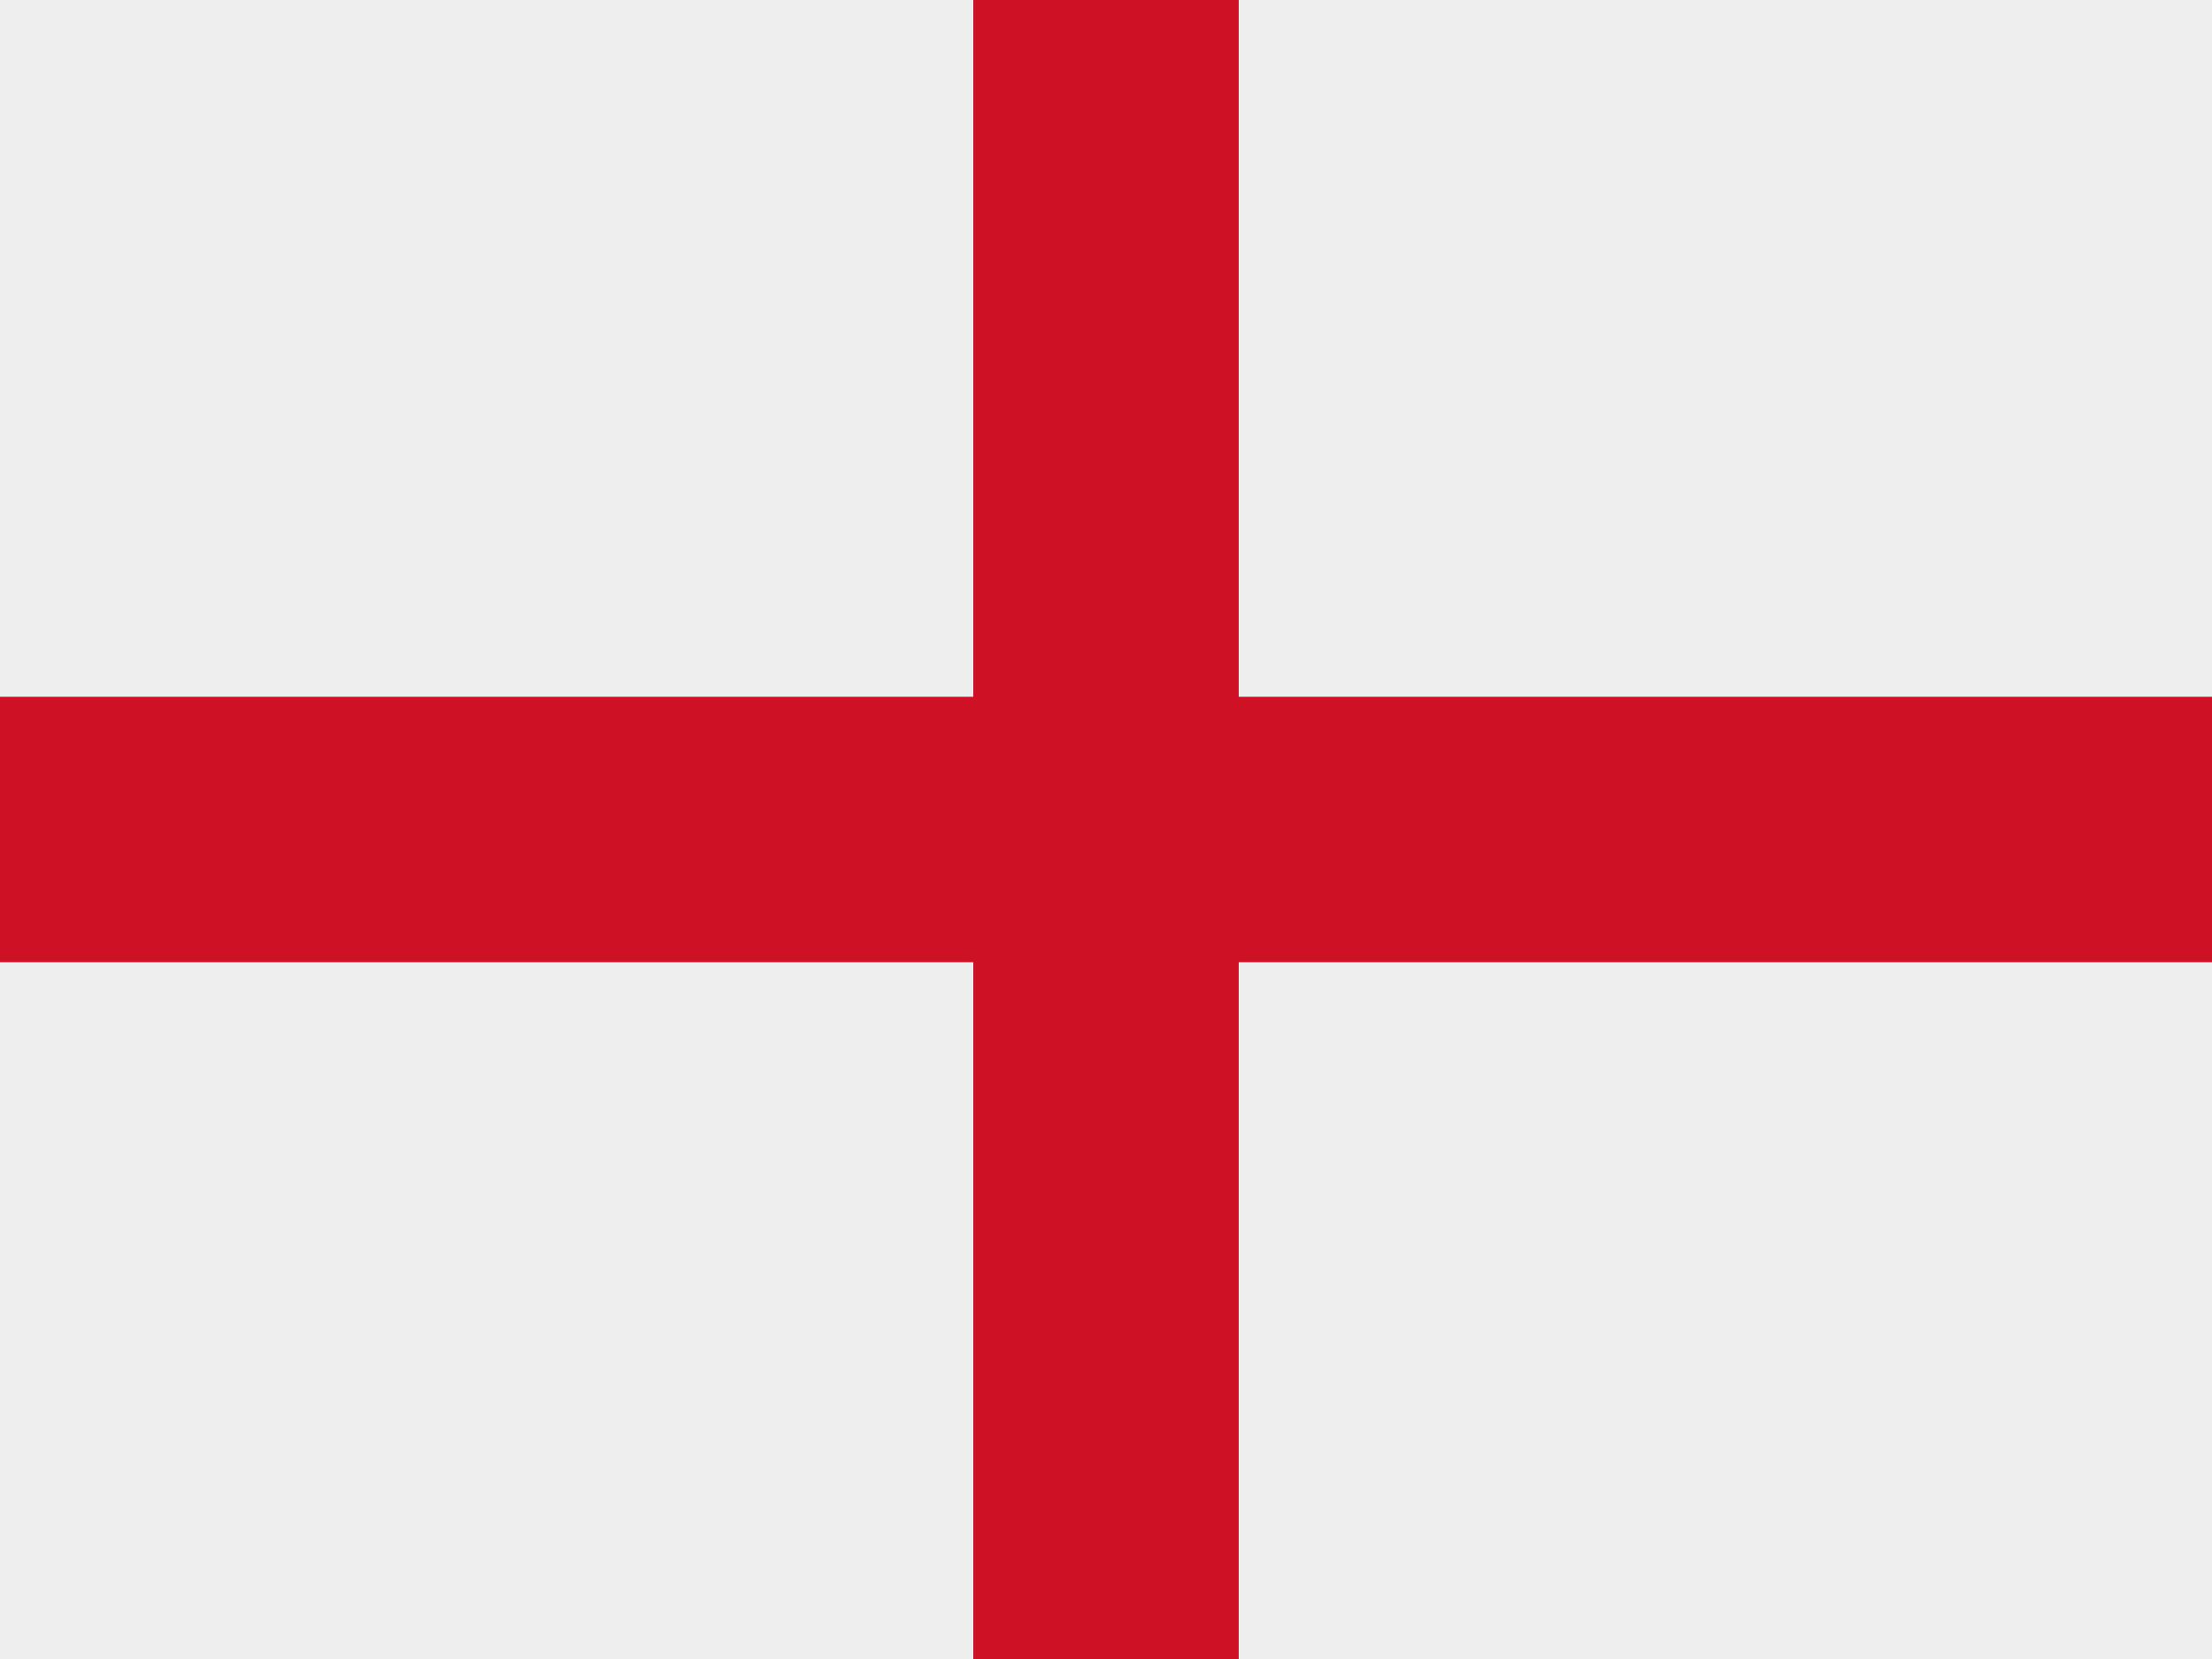 <svg xmlns="http://www.w3.org/2000/svg" height="480" width="640" viewBox="0 0 640 480">
  <path fill="#eee" d="M0 0h640v480H0z"/>
  <path fill="#ce1124" d="M281.6 0h76.8v480h-76.8z"/>
  <path fill="#ce1124" d="M0 201.6h640v76.8H0z"/>
</svg>
